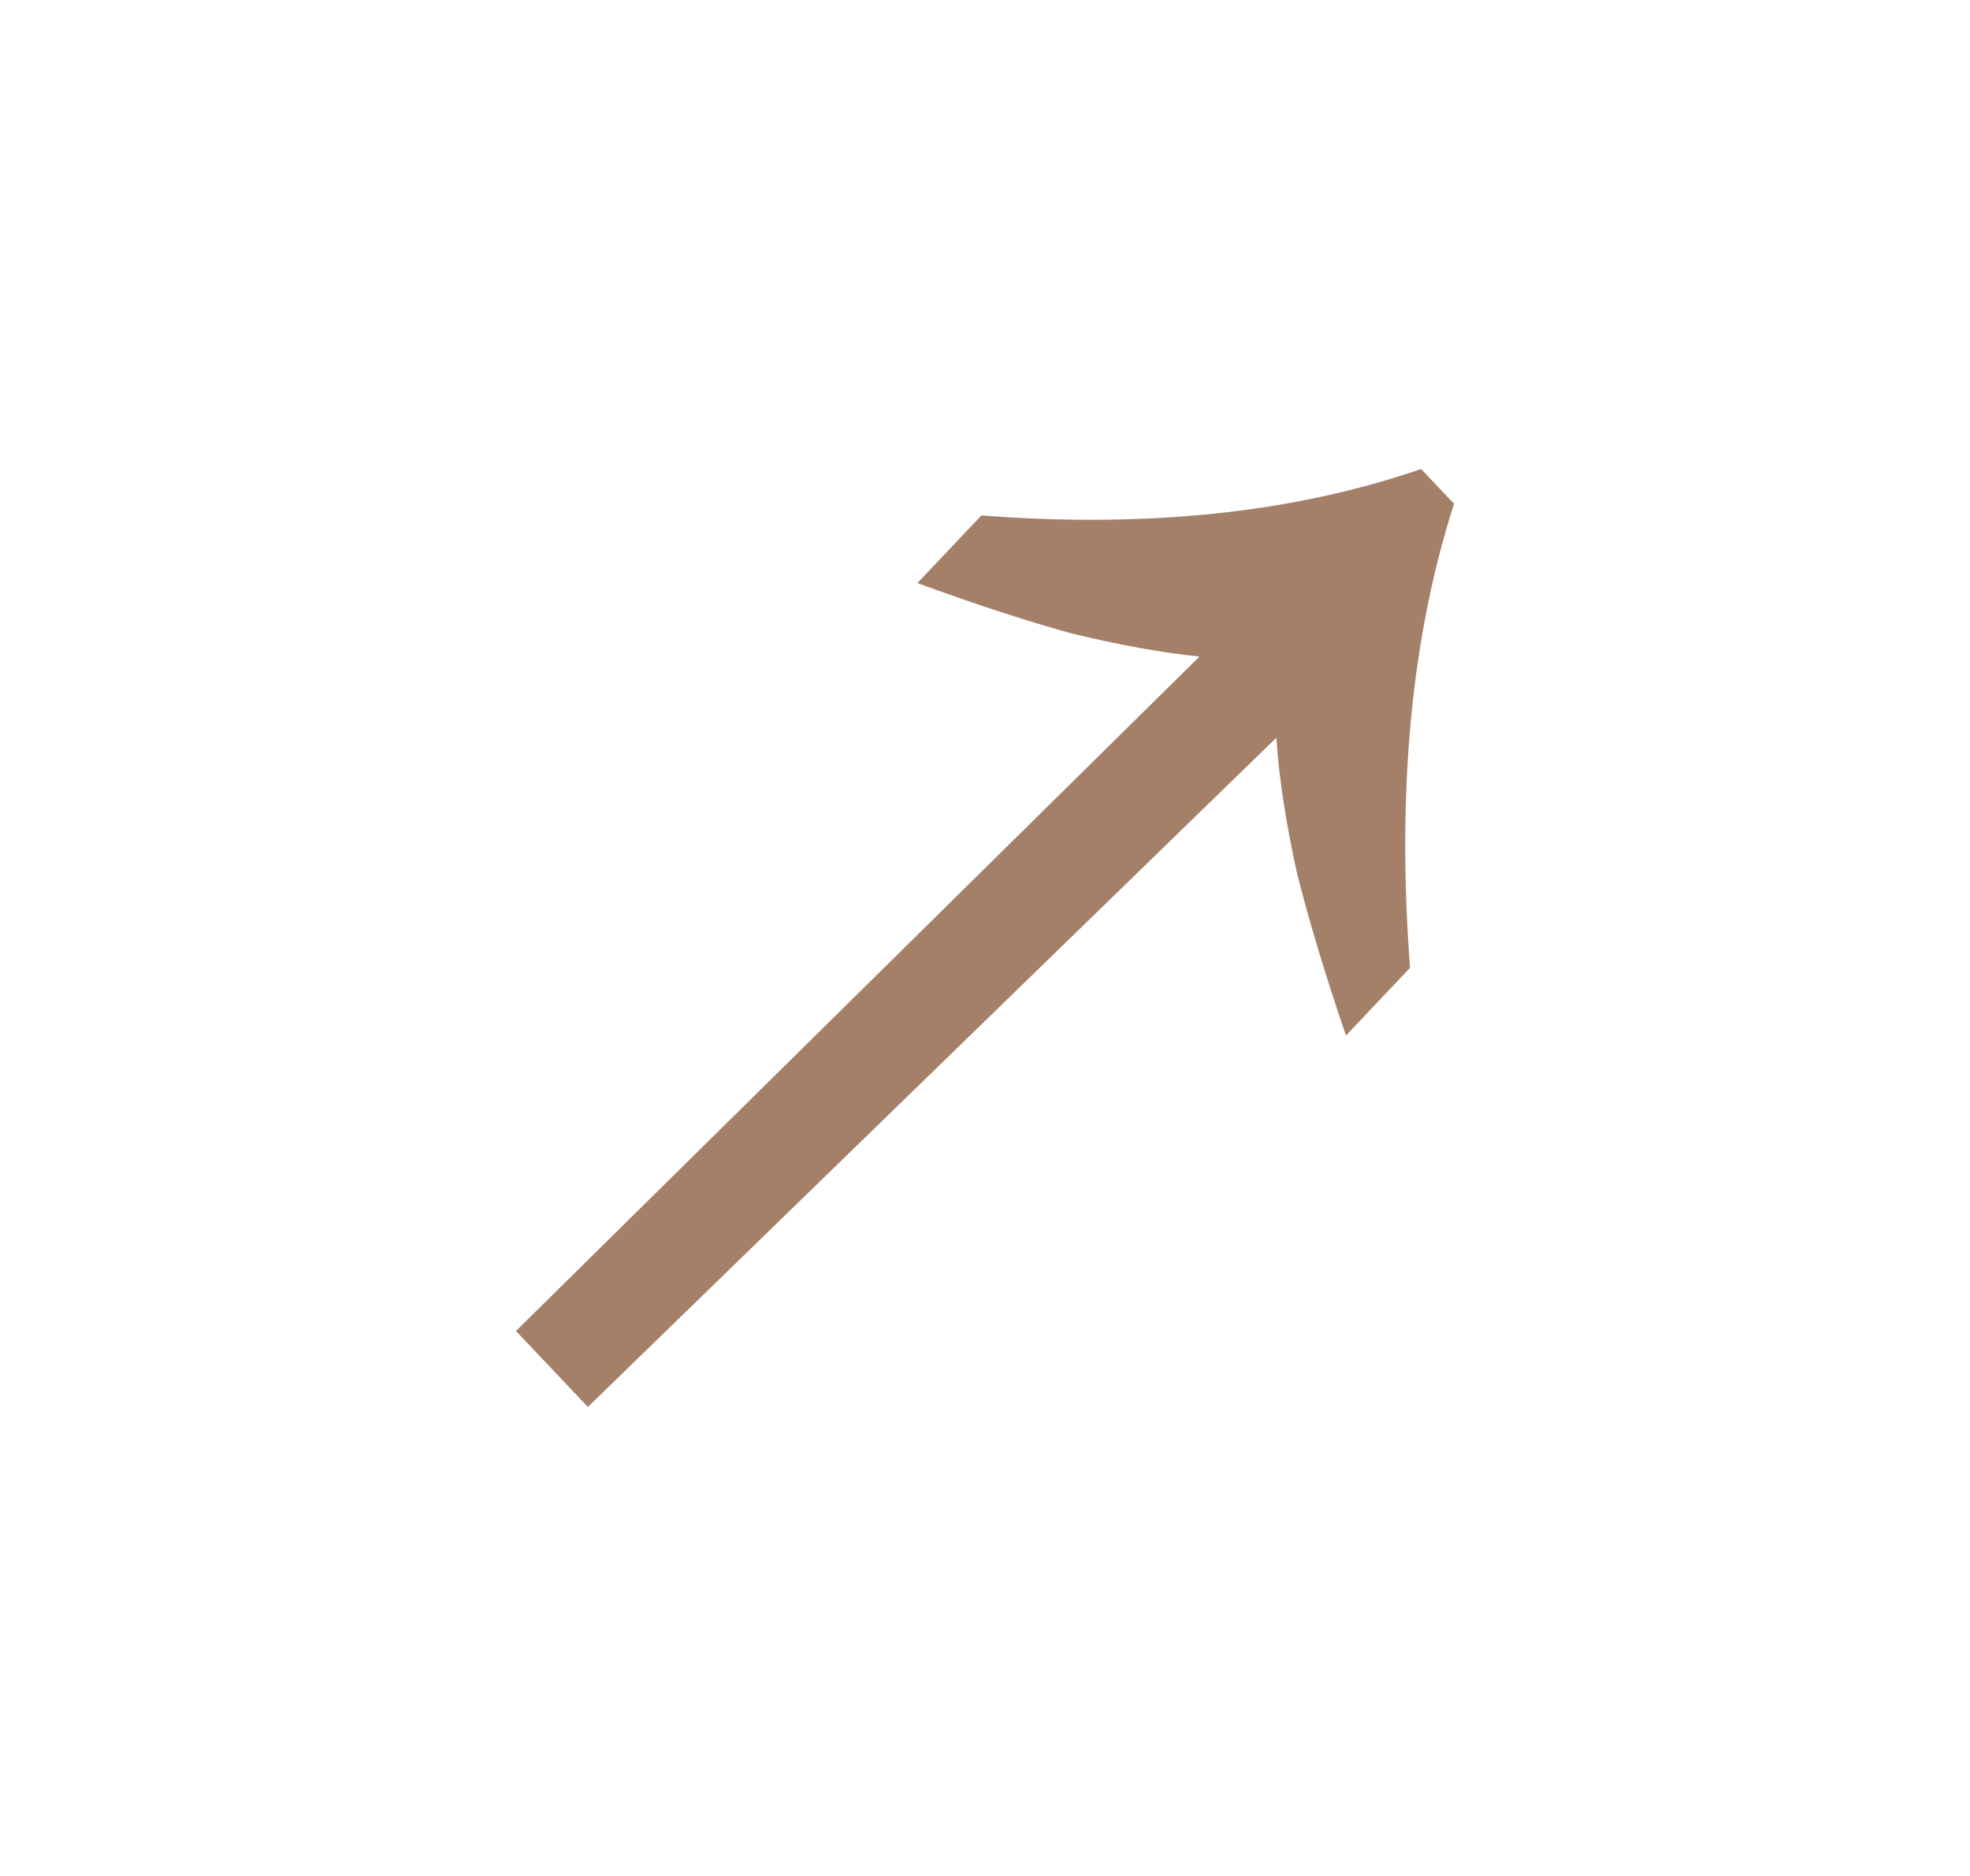 <svg width="21" height="20" viewBox="0 0 21 20" fill="none" xmlns="http://www.w3.org/2000/svg">
<path d="M14.348 11.04C14.127 10.394 13.951 9.81 13.821 9.288C13.704 8.752 13.632 8.278 13.606 7.865L6.267 15L5.5 14.19L12.786 7C12.382 6.958 11.927 6.876 11.419 6.752C10.924 6.615 10.378 6.436 9.779 6.216L10.462 5.495C12.233 5.632 13.795 5.467 15.149 5L15.5 5.371C15.044 6.787 14.888 8.436 15.031 10.318L14.348 11.04Z" fill="#A58069"/>
</svg>
